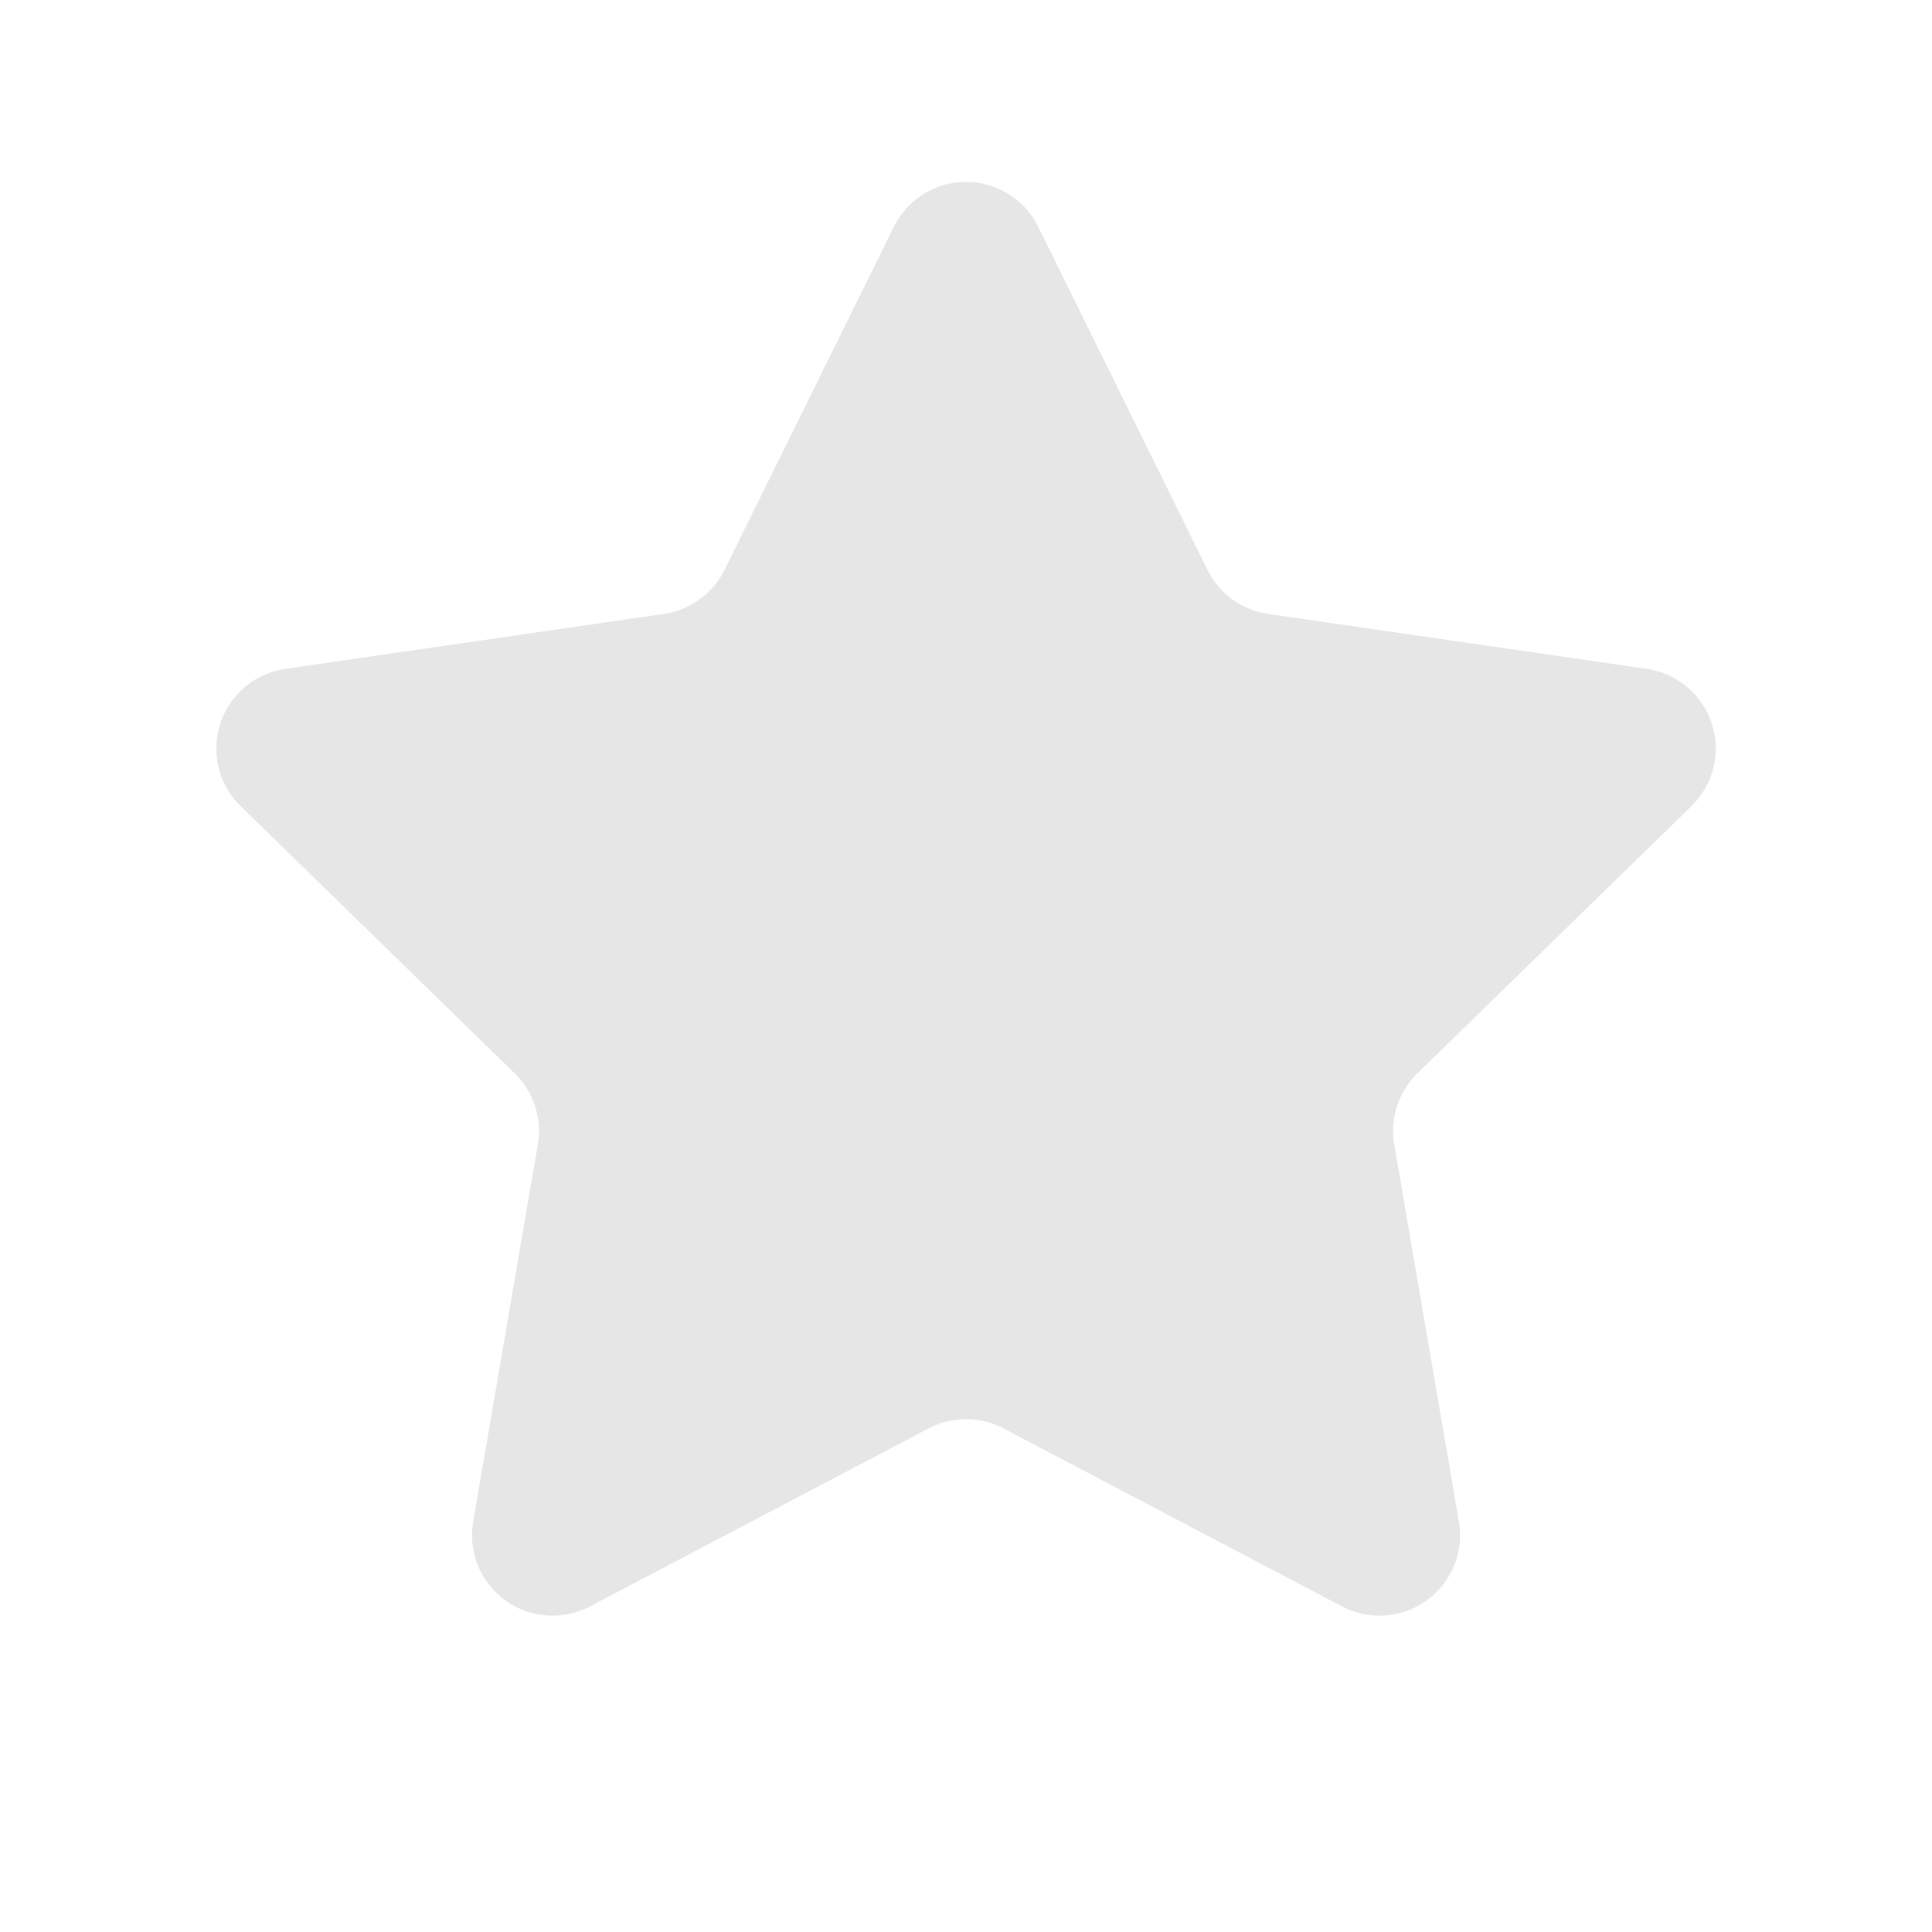 <?xml version="1.0" standalone="no"?><!DOCTYPE svg PUBLIC "-//W3C//DTD SVG 1.1//EN" "http://www.w3.org/Graphics/SVG/1.1/DTD/svg11.dtd"><svg class="icon" width="200px" height="200.00px" viewBox="0 0 1024 1024" version="1.1" xmlns="http://www.w3.org/2000/svg"><path fill="#e6e6e6" d="M473.771 120.192a42.667 42.667 0 0 1 76.501 0L640 302.037a42.667 42.667 0 0 0 32.128 23.339l200.704 29.141a42.667 42.667 0 0 1 23.637 72.789l-145.195 141.568a42.667 42.667 0 0 0-12.288 37.76l34.261 199.851a42.667 42.667 0 0 1-61.867 44.971l-179.499-94.336a42.667 42.667 0 0 0-39.723 0l-179.499 94.336a42.667 42.667 0 0 1-61.867-44.971l34.261-199.851a42.667 42.667 0 0 0-12.288-37.76L127.573 427.307a42.667 42.667 0 0 1 23.637-72.789l200.661-29.141A42.667 42.667 0 0 0 384 302.037l89.771-181.845z" /></svg>